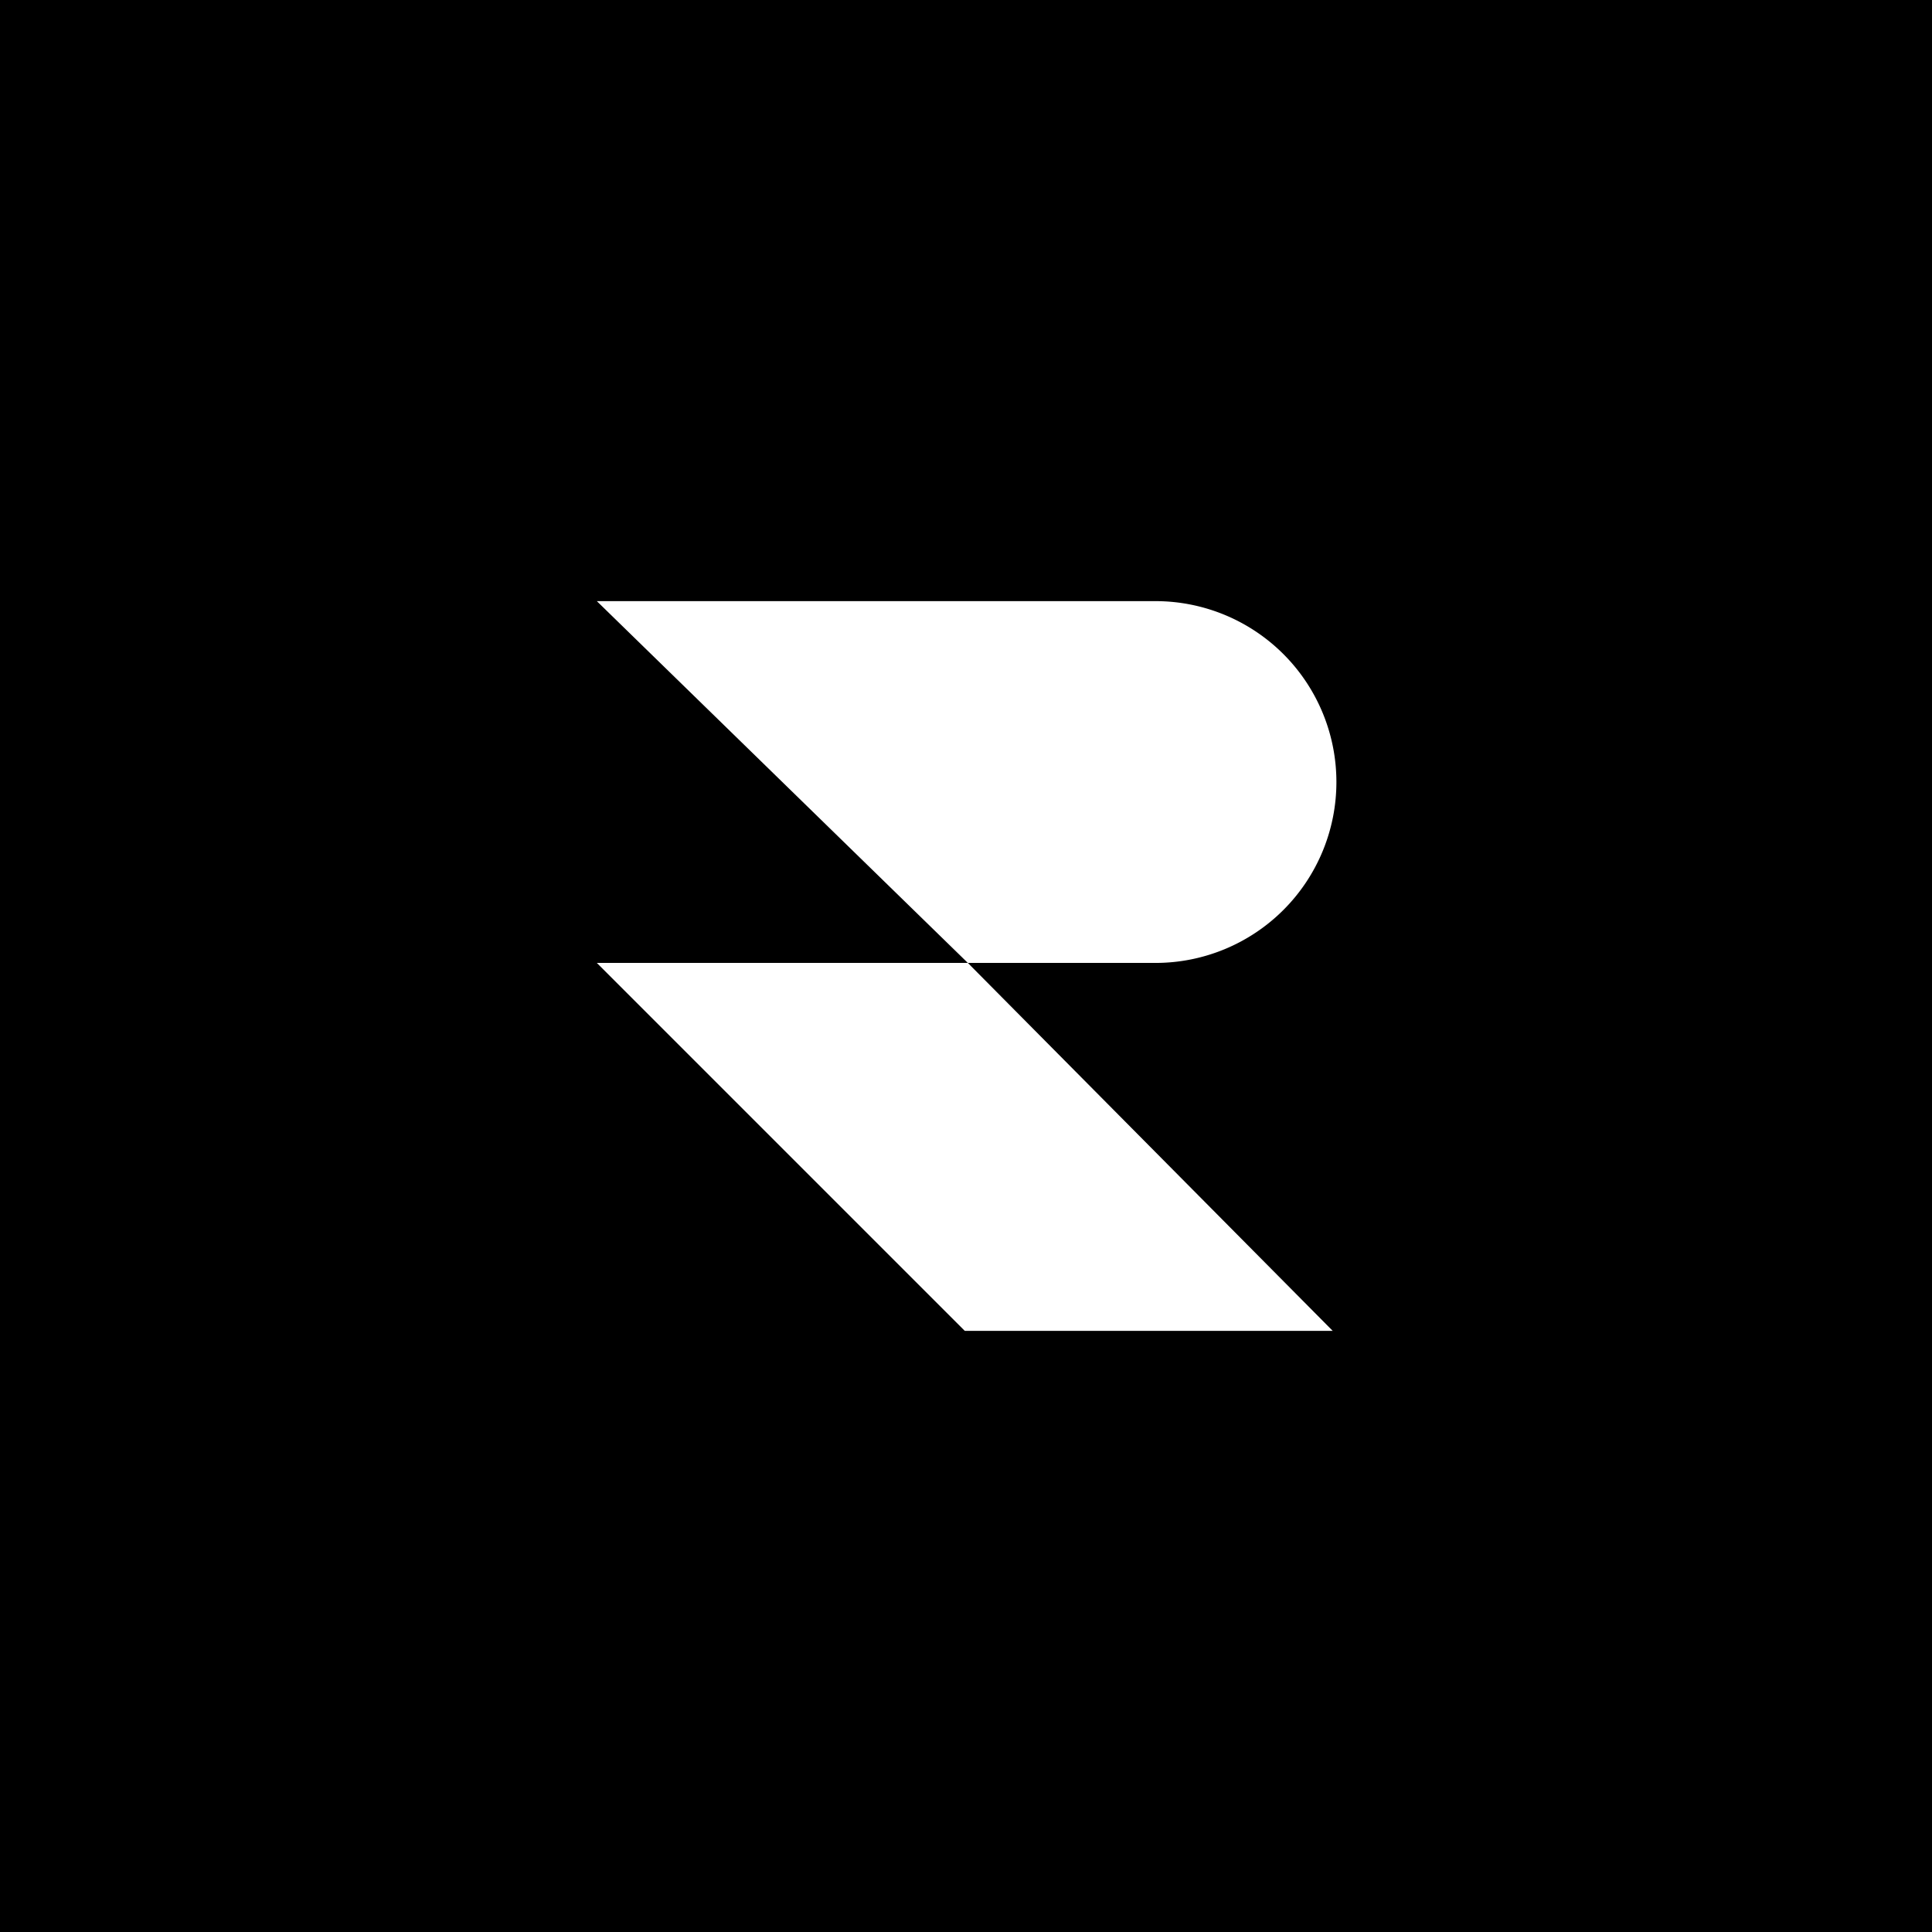 <svg xmlns="http://www.w3.org/2000/svg" viewBox="0 0 314 314"><title>symbol-white-extra-spaced-bg-black</title><g id="Layer_2" data-name="Layer 2"><g id="Camada_1" data-name="Camada 1"><rect width="314" height="314"/><polygon points="97 156.5 156.8 216.3 216.6 216.3 157.3 156.5 97 156.5" fill="#fff"/><path d="M187.8,156.5h0a29.4,29.4,0,0,0,0-58.8H97l60.3,58.8Z" fill="#fff"/></g></g></svg>
